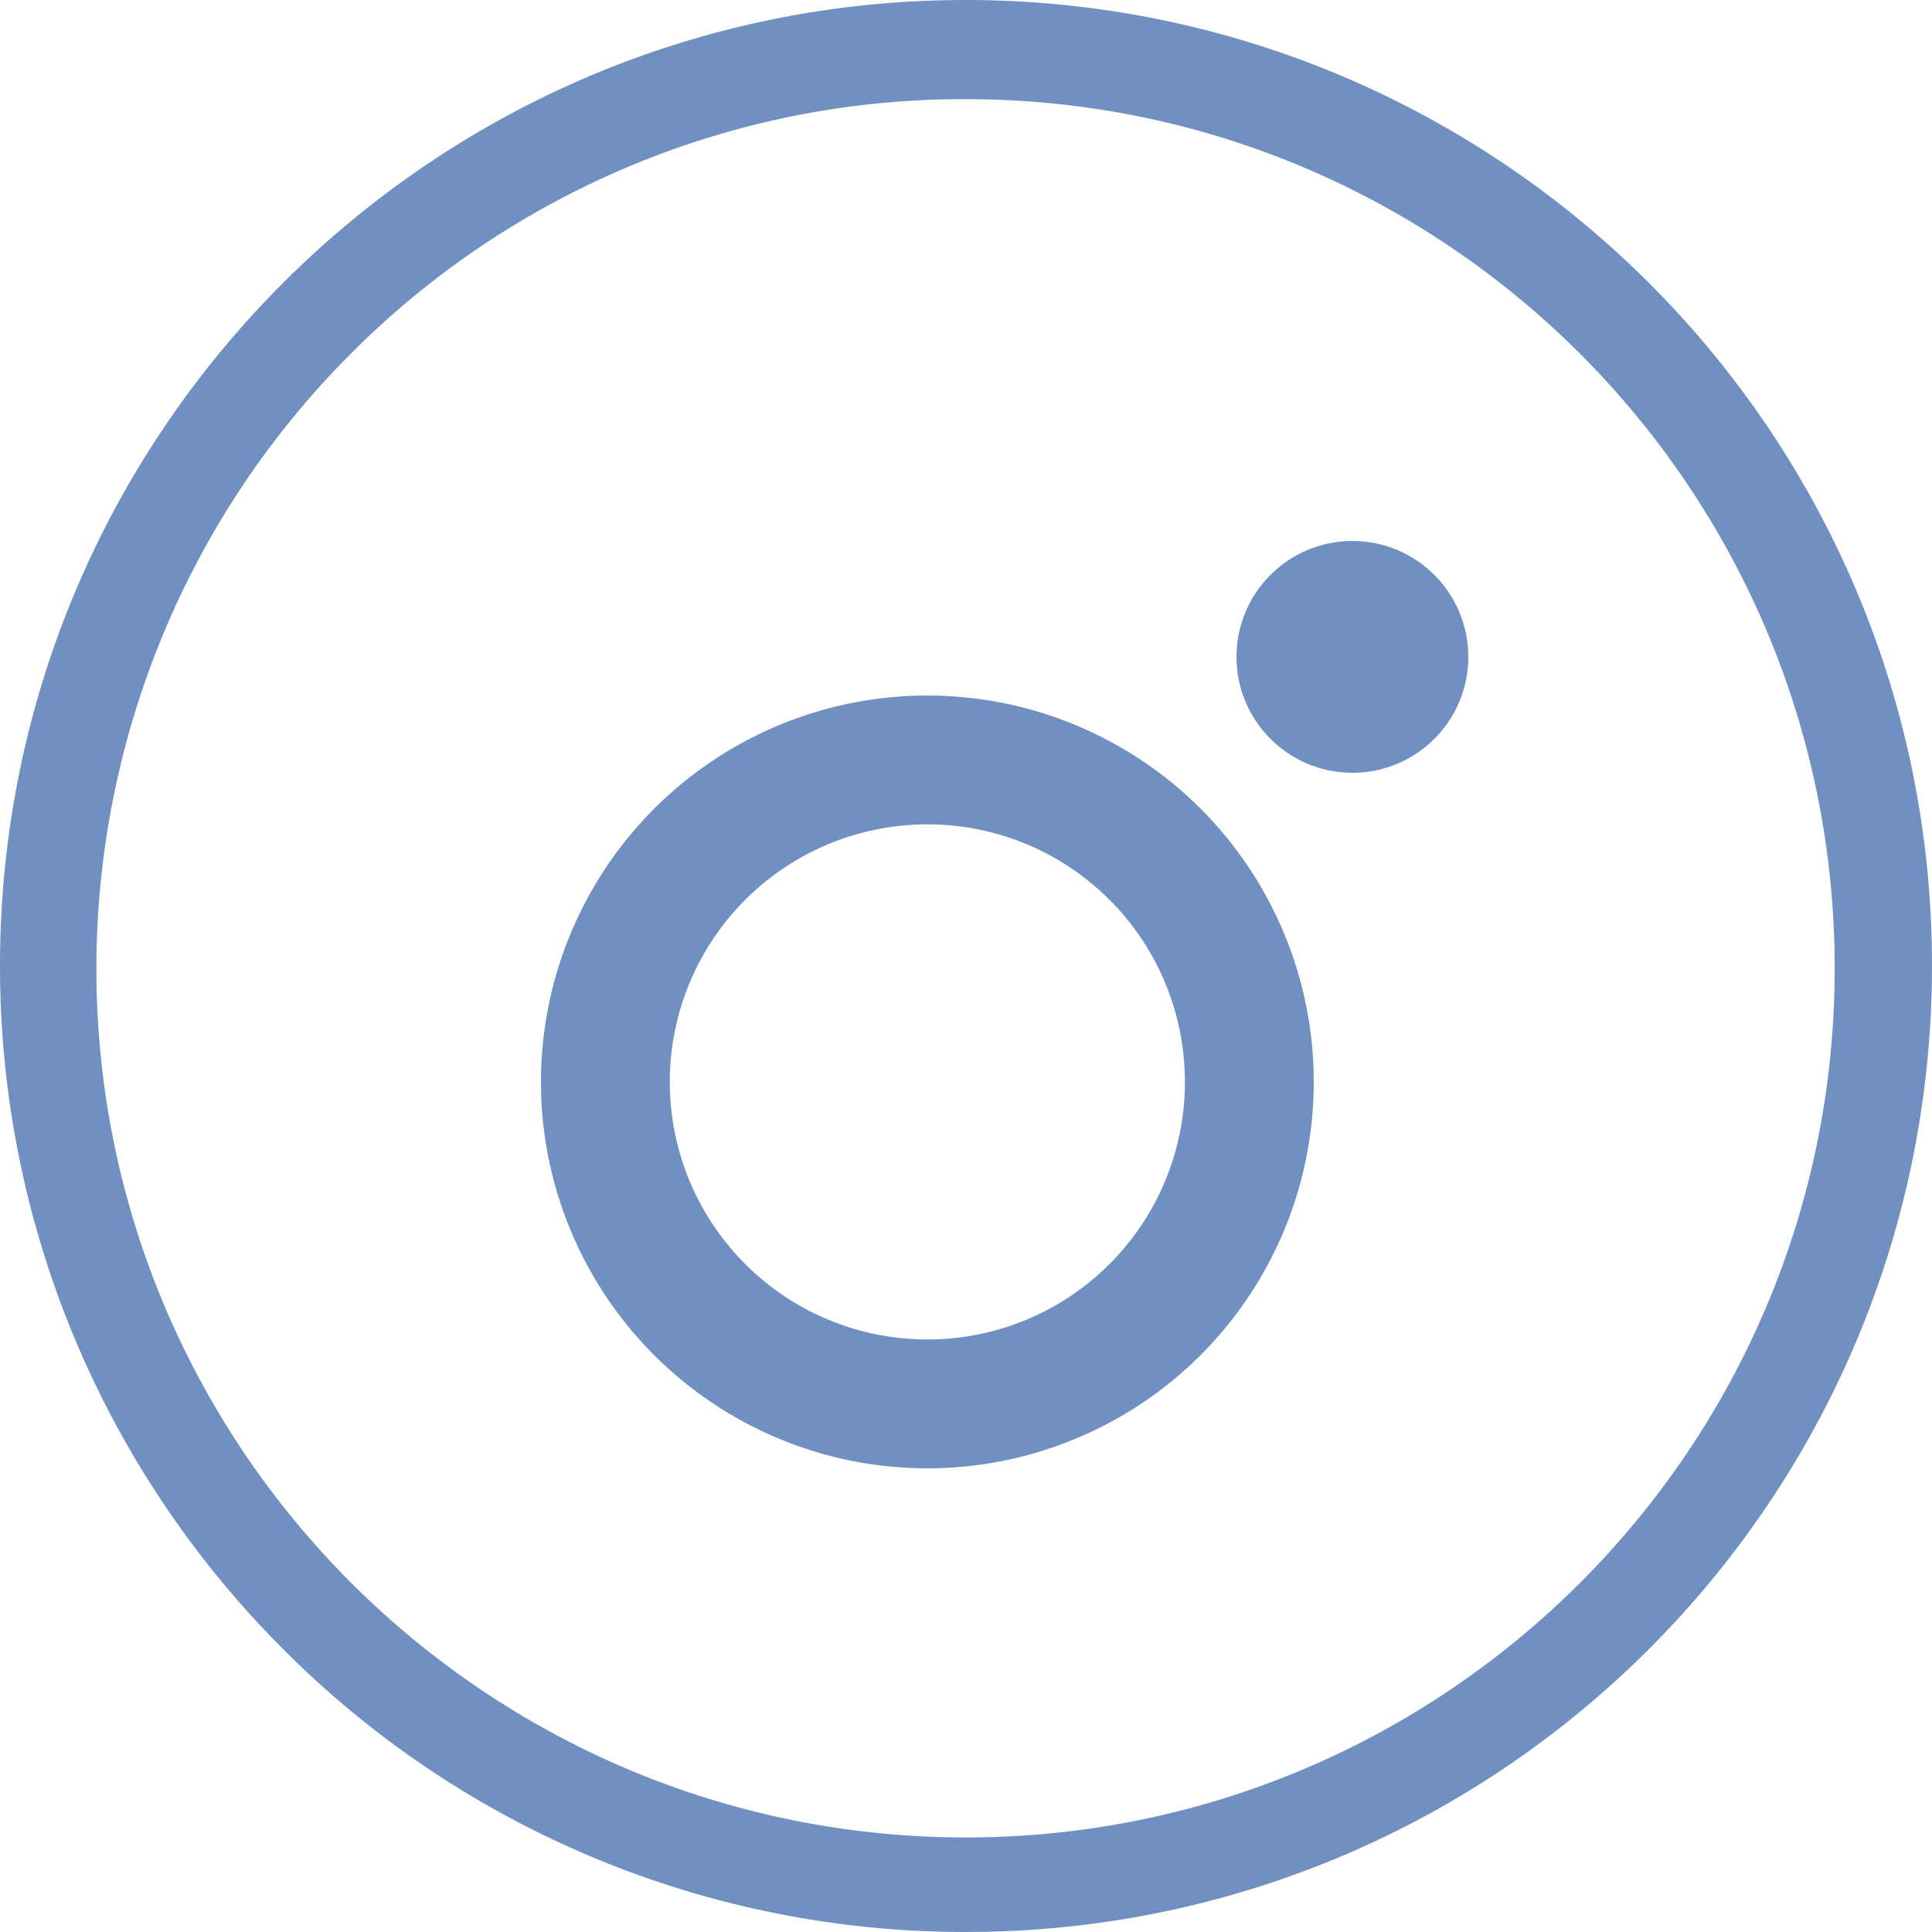 <svg width="25" height="25" viewBox="0 0 25 25" fill="none" xmlns="http://www.w3.org/2000/svg">
<path d="M12.485 25C19.39 25.006 24.988 19.42 25 12.515C25.012 5.61 19.414 0.012 12.515 1.9216e-05C5.616 -0.012 0.006 5.586 2.03442e-05 12.485C-0.006 15.806 1.313 18.988 3.662 21.338C6 23.687 9.176 25 12.485 25ZM12.485 1.283C18.695 1.277 23.735 6.311 23.741 12.521C23.747 18.73 18.712 23.771 12.503 23.777C6.293 23.777 1.253 18.748 1.247 12.539C1.247 9.554 2.427 6.689 4.543 4.573C6.647 2.463 9.506 1.277 12.485 1.283Z" fill="#7090C2"/>
<path d="M12 9C11.011 9 10.044 9.293 9.222 9.843C8.4 10.392 7.759 11.173 7.381 12.087C7.002 13 6.903 14.005 7.096 14.976C7.289 15.945 7.765 16.836 8.464 17.535C9.164 18.235 10.055 18.711 11.024 18.904C11.995 19.097 13 18.998 13.913 18.619C14.827 18.241 15.608 17.6 16.157 16.778C16.707 15.956 17 14.989 17 14C17 12.674 16.473 11.402 15.536 10.464C14.598 9.527 13.326 9 12 9ZM12 17.333C11.341 17.333 10.696 17.138 10.148 16.772C9.6 16.405 9.173 15.885 8.92 15.276C8.668 14.666 8.602 13.996 8.731 13.35C8.859 12.703 9.177 12.109 9.643 11.643C10.109 11.177 10.703 10.859 11.35 10.731C11.996 10.602 12.666 10.668 13.276 10.92C13.885 11.173 14.405 11.6 14.772 12.148C15.138 12.696 15.333 13.341 15.333 14C15.333 14.884 14.982 15.732 14.357 16.357C13.732 16.982 12.884 17.333 12 17.333Z" fill="#7090C2"/>
<path d="M17.5 10C18.328 10 19 9.328 19 8.5C19 7.672 18.328 7 17.5 7C16.672 7 16 7.672 16 8.5C16 9.328 16.672 10 17.5 10Z" fill="#7090C2"/>
</svg>
